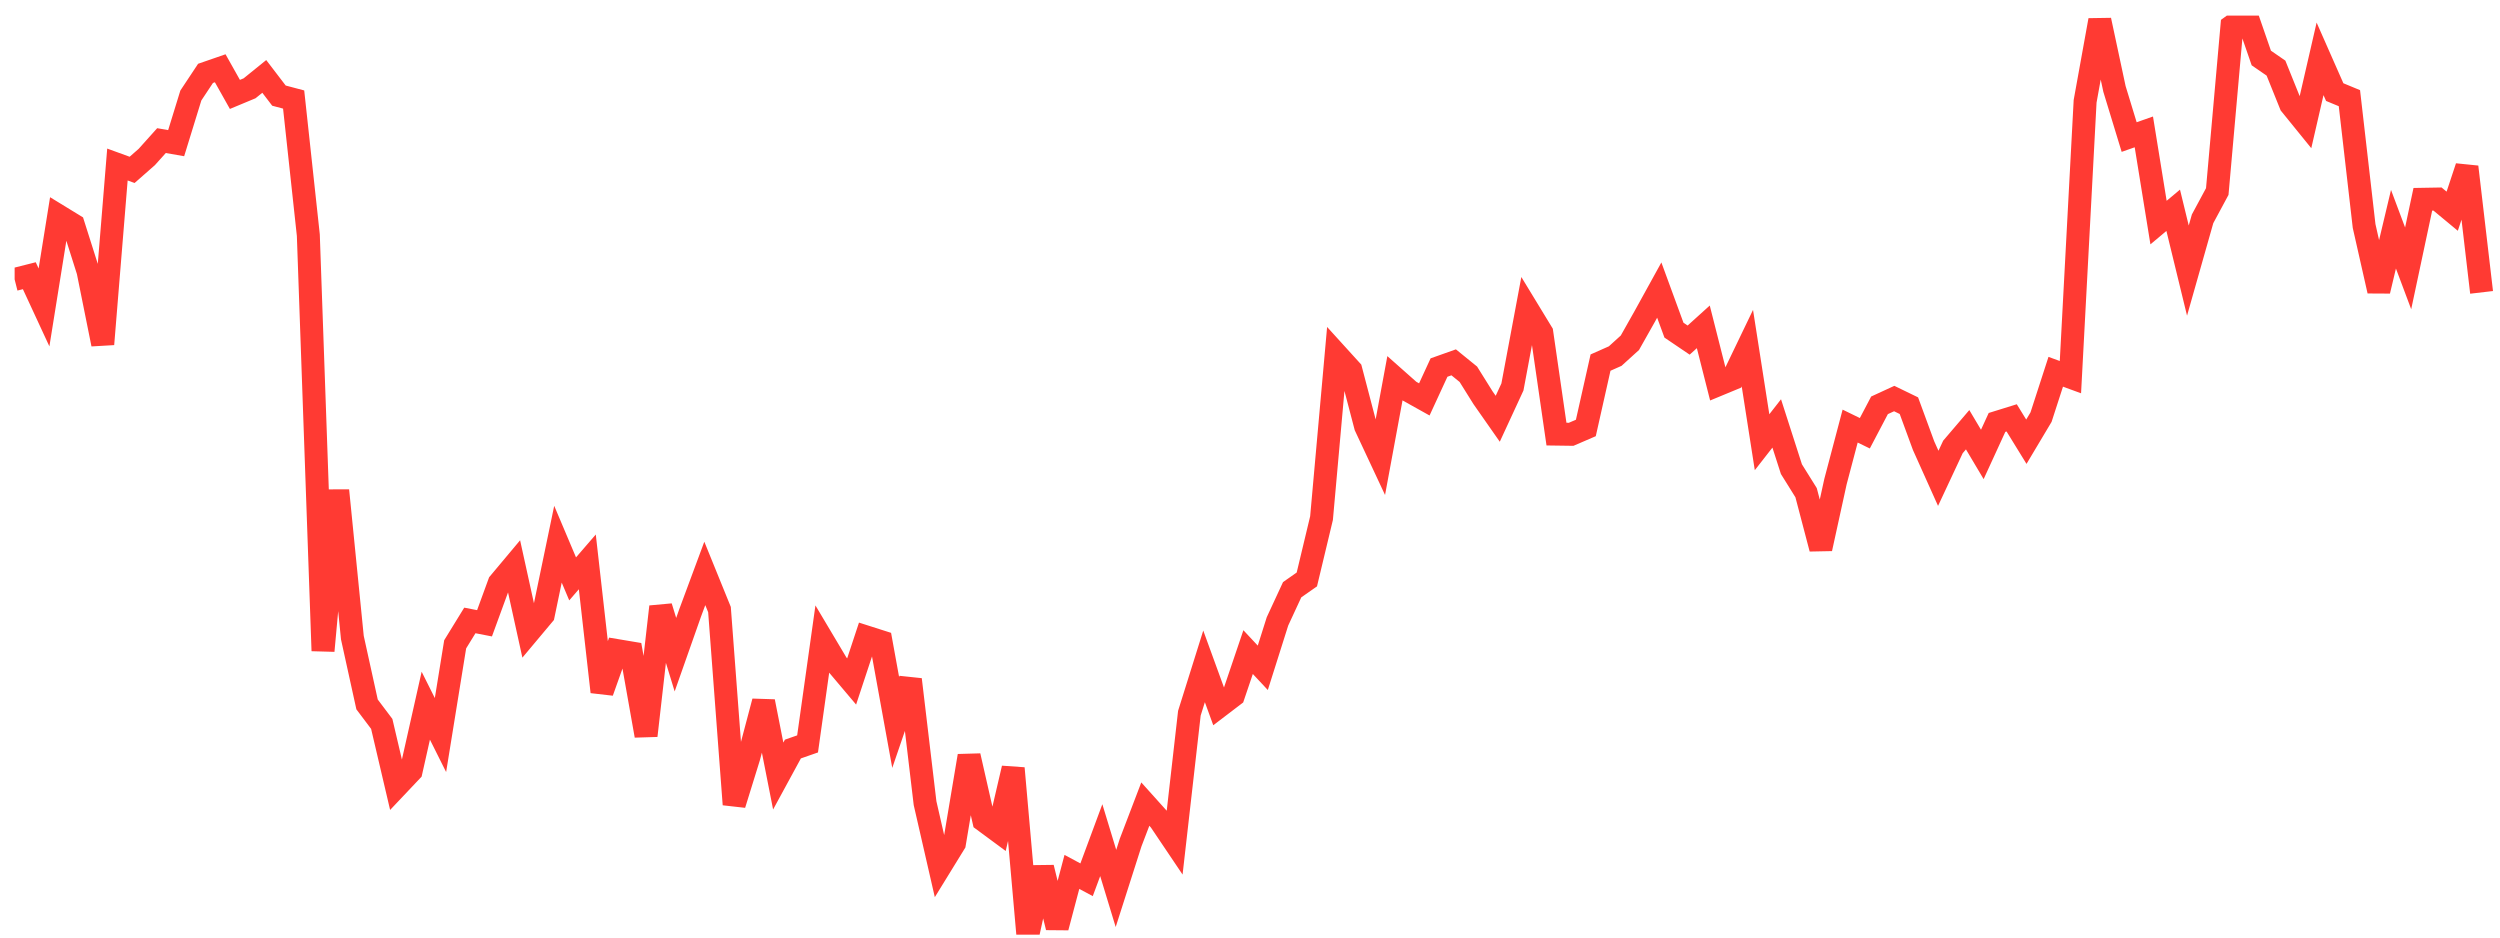 <svg width="136" height="51" viewBox="0 0 136 51" fill="none" xmlns="http://www.w3.org/2000/svg">
<g clip-path="url(#clip0_2_777)">
<path d="M0.796 15.201L1.595 14.999L2.394 16.724L3.193 11.748L3.992 12.237L4.79 14.753L5.589 18.723L6.388 8.95L7.187 9.241L7.986 8.539L8.785 7.649L9.583 7.788L10.382 5.196L11.181 3.991L11.98 3.714L12.779 5.136L13.578 4.803L14.376 4.157L15.175 5.202L15.974 5.414L16.773 12.794L17.572 35.404L18.37 26.68L19.169 34.687L19.968 38.32L20.767 39.38L21.566 42.788L22.364 41.944L23.163 38.389L23.962 39.987L24.761 35.051L25.56 33.752L26.358 33.907L27.157 31.721L27.956 30.767L28.755 34.4L29.554 33.446L30.353 29.604L31.151 31.491L31.95 30.566L32.749 37.637L33.548 35.389L34.347 35.523L35.145 40.019L35.944 33.006L36.743 35.615L37.542 33.347L38.341 31.194L39.14 33.16L39.938 43.761L40.737 41.183L41.536 38.162L42.335 42.216L43.134 40.747L43.932 40.469L44.731 34.782L45.53 36.125L46.329 37.072L47.128 34.653L47.927 34.908L48.725 39.301L49.524 36.966L50.323 43.691L51.122 47.178L51.921 45.879L52.719 41.12L53.518 44.636L54.317 45.226L55.116 41.794L55.915 50.847L56.714 47.198L57.512 50.451L58.311 47.431L59.11 47.86L59.909 45.705L60.708 48.331L61.506 45.835L62.305 43.743L63.104 44.632L63.903 45.819L64.702 38.798L65.501 36.25L66.299 38.442L67.098 37.833L67.897 35.474L68.696 36.329L69.495 33.803L70.293 32.081L71.092 31.522L71.891 28.185L72.69 19.262L73.489 20.142L74.287 23.189L75.086 24.896L75.885 20.574L76.684 21.282L77.483 21.728L78.282 19.995L79.08 19.711L79.879 20.36L80.678 21.639L81.477 22.781L82.276 21.052L83.075 16.787L83.873 18.098L84.672 23.615L85.471 23.626L86.27 23.281L87.069 19.725L87.867 19.371L88.666 18.646L89.465 17.229L90.264 15.78L91.063 17.96L91.862 18.501L92.66 17.78L93.459 20.932L94.258 20.601L95.057 18.94L95.856 24.057L96.654 23.035L97.453 25.521L98.252 26.803L99.051 29.846L99.85 26.2L100.648 23.179L101.447 23.569L102.246 22.049L103.045 21.681L103.844 22.069L104.643 24.245L105.441 26.021L106.24 24.313L107.039 23.377L107.838 24.721L108.637 22.98L109.435 22.732L110.234 24.03L111.033 22.691L111.832 20.224L112.631 20.517L113.43 5.512L114.228 1.1L115.027 4.838L115.826 7.456L116.625 7.175L117.424 12.108L118.222 11.44L119.021 14.72L119.82 11.904L120.619 10.419L121.418 1.42L122.217 0.847L123.015 3.155L123.814 3.706L124.613 5.688L125.412 6.673L126.211 3.201L127.009 5.01L127.808 5.341L128.607 12.293L129.406 15.827L130.205 12.469L131.003 14.599L131.802 10.842L132.601 10.828L133.4 11.49L134.199 9.079L134.998 15.905" stroke="#FF3A33" stroke-width="1.25"/>
</g>
<defs>
<clipPath id="clip0_2_777">
<rect width="135" height="50" fill="white" transform="translate(0.796 0.847)"/>
</clipPath>
</defs>
</svg>

